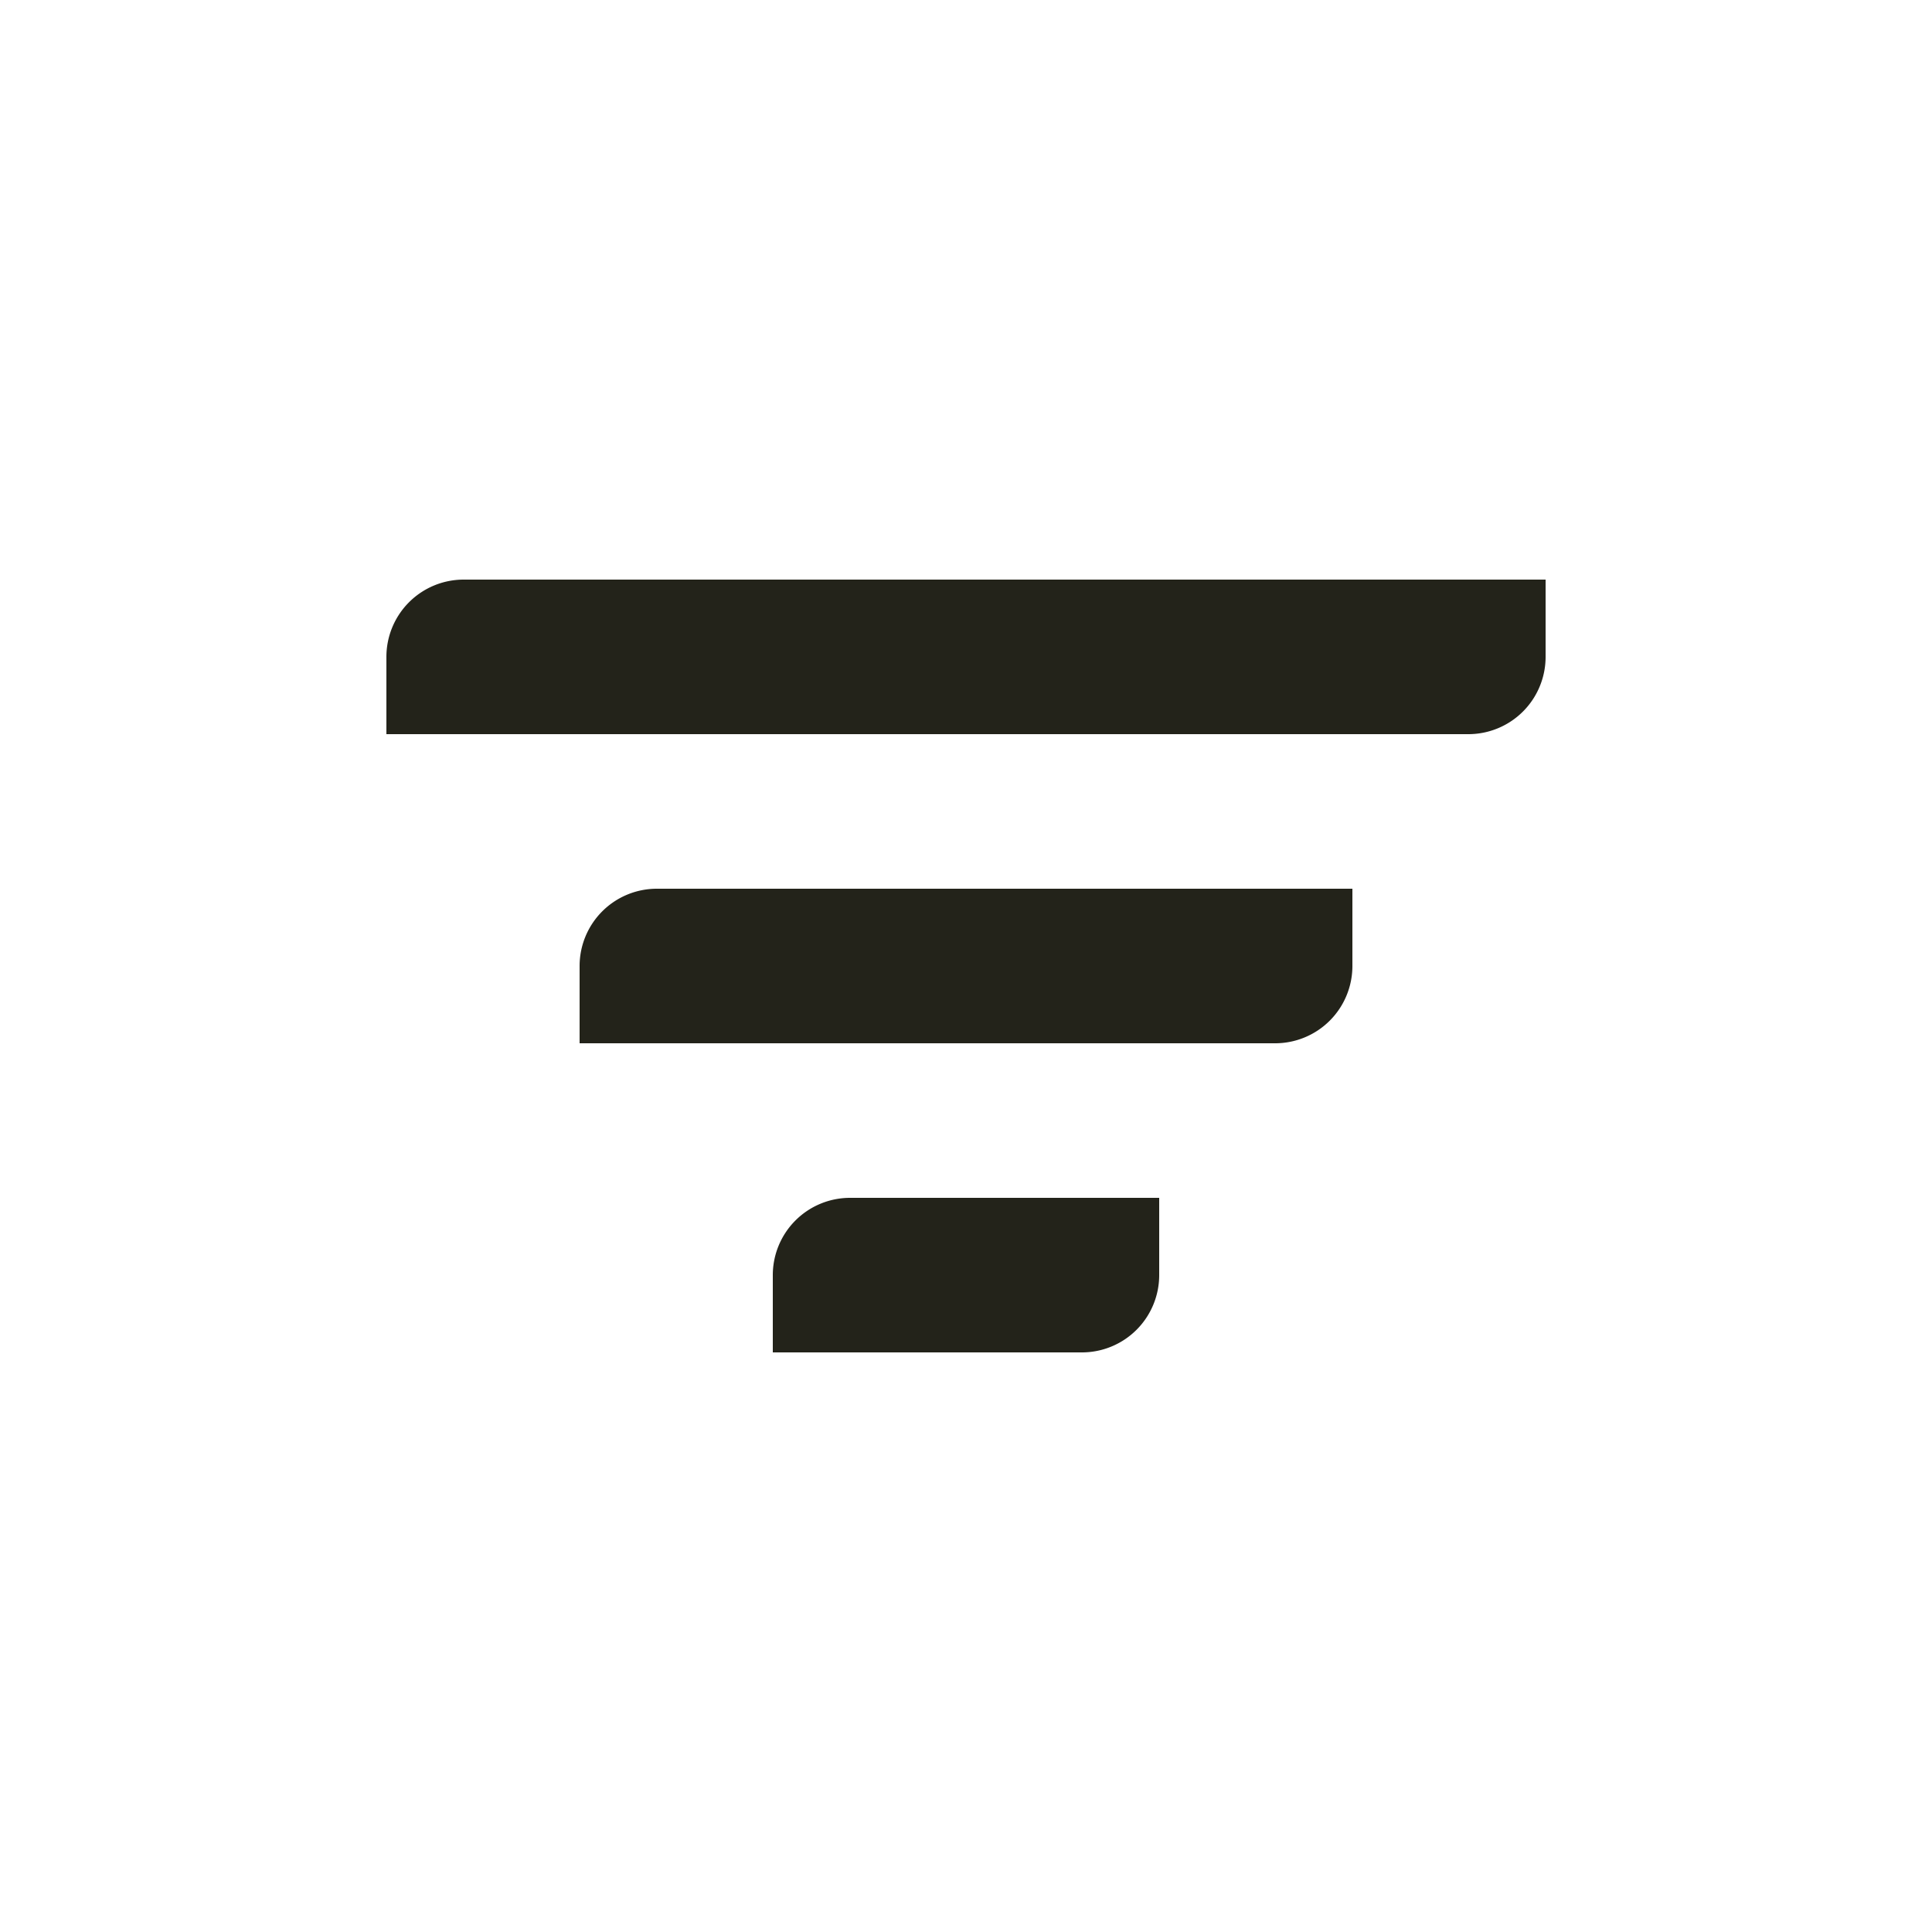 <svg id="Elementos" xmlns="http://www.w3.org/2000/svg" viewBox="0 0 50 50"><defs><style>.cls-1{fill:#23231a;}</style></defs><path class="cls-1" d="M40,15v2a2,2,0,0,1-2,2H10V17a2,2,0,0,1,2-2ZM15,25v2H33a2,2,0,0,0,2-2V23H17A2,2,0,0,0,15,25Zm5,8v2h8a2,2,0,0,0,2-2V31H22A2,2,0,0,0,20,33Z"/></svg>